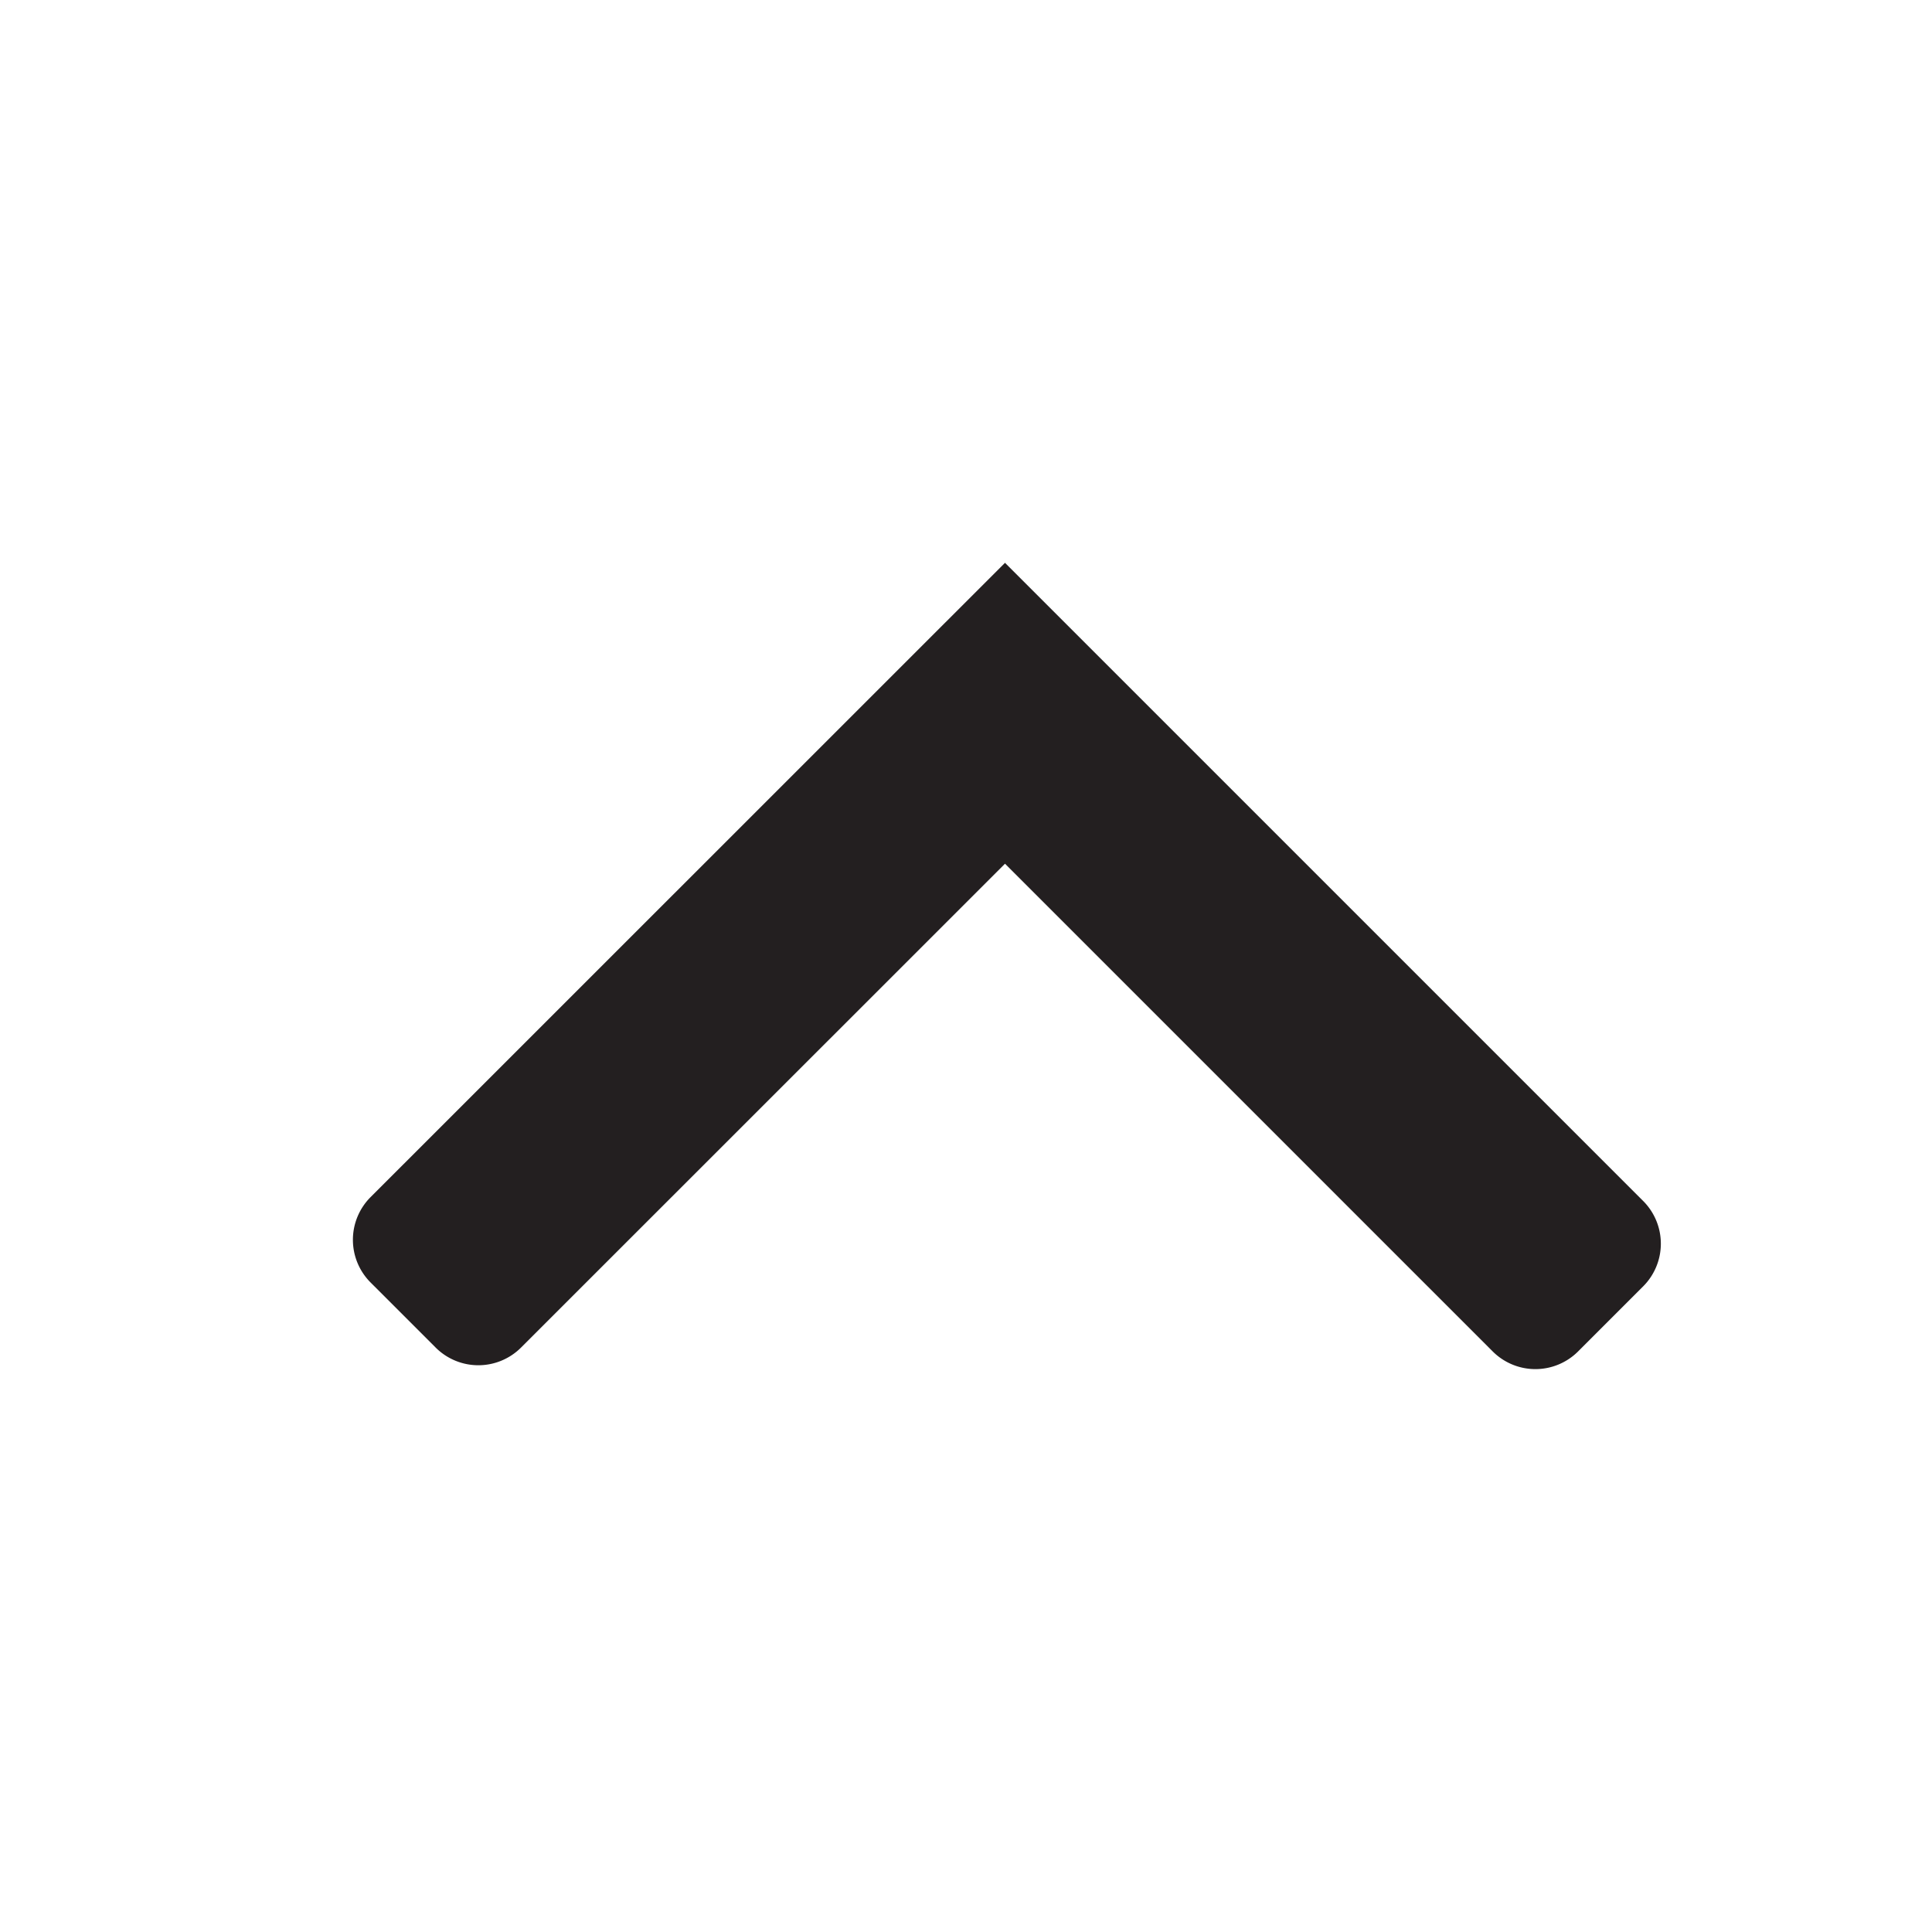 <svg xmlns="http://www.w3.org/2000/svg" width="16" height="16" viewBox="0 0 16 16"><title>finite-icons</title><path d="M3.069,9.914L8.323,4.661l5.285,5.285a0.5,0.5,0,0,1,0,.707l-0.539.539a0.5,0.5,0,0,1-.707,0l-4.039-4.039L4.315,11.16a0.5,0.5,0,0,1-.707-0l-0.539-.539A0.5,0.5,0,0,1,3.069,9.914Z" fill="#231f20"/></svg>